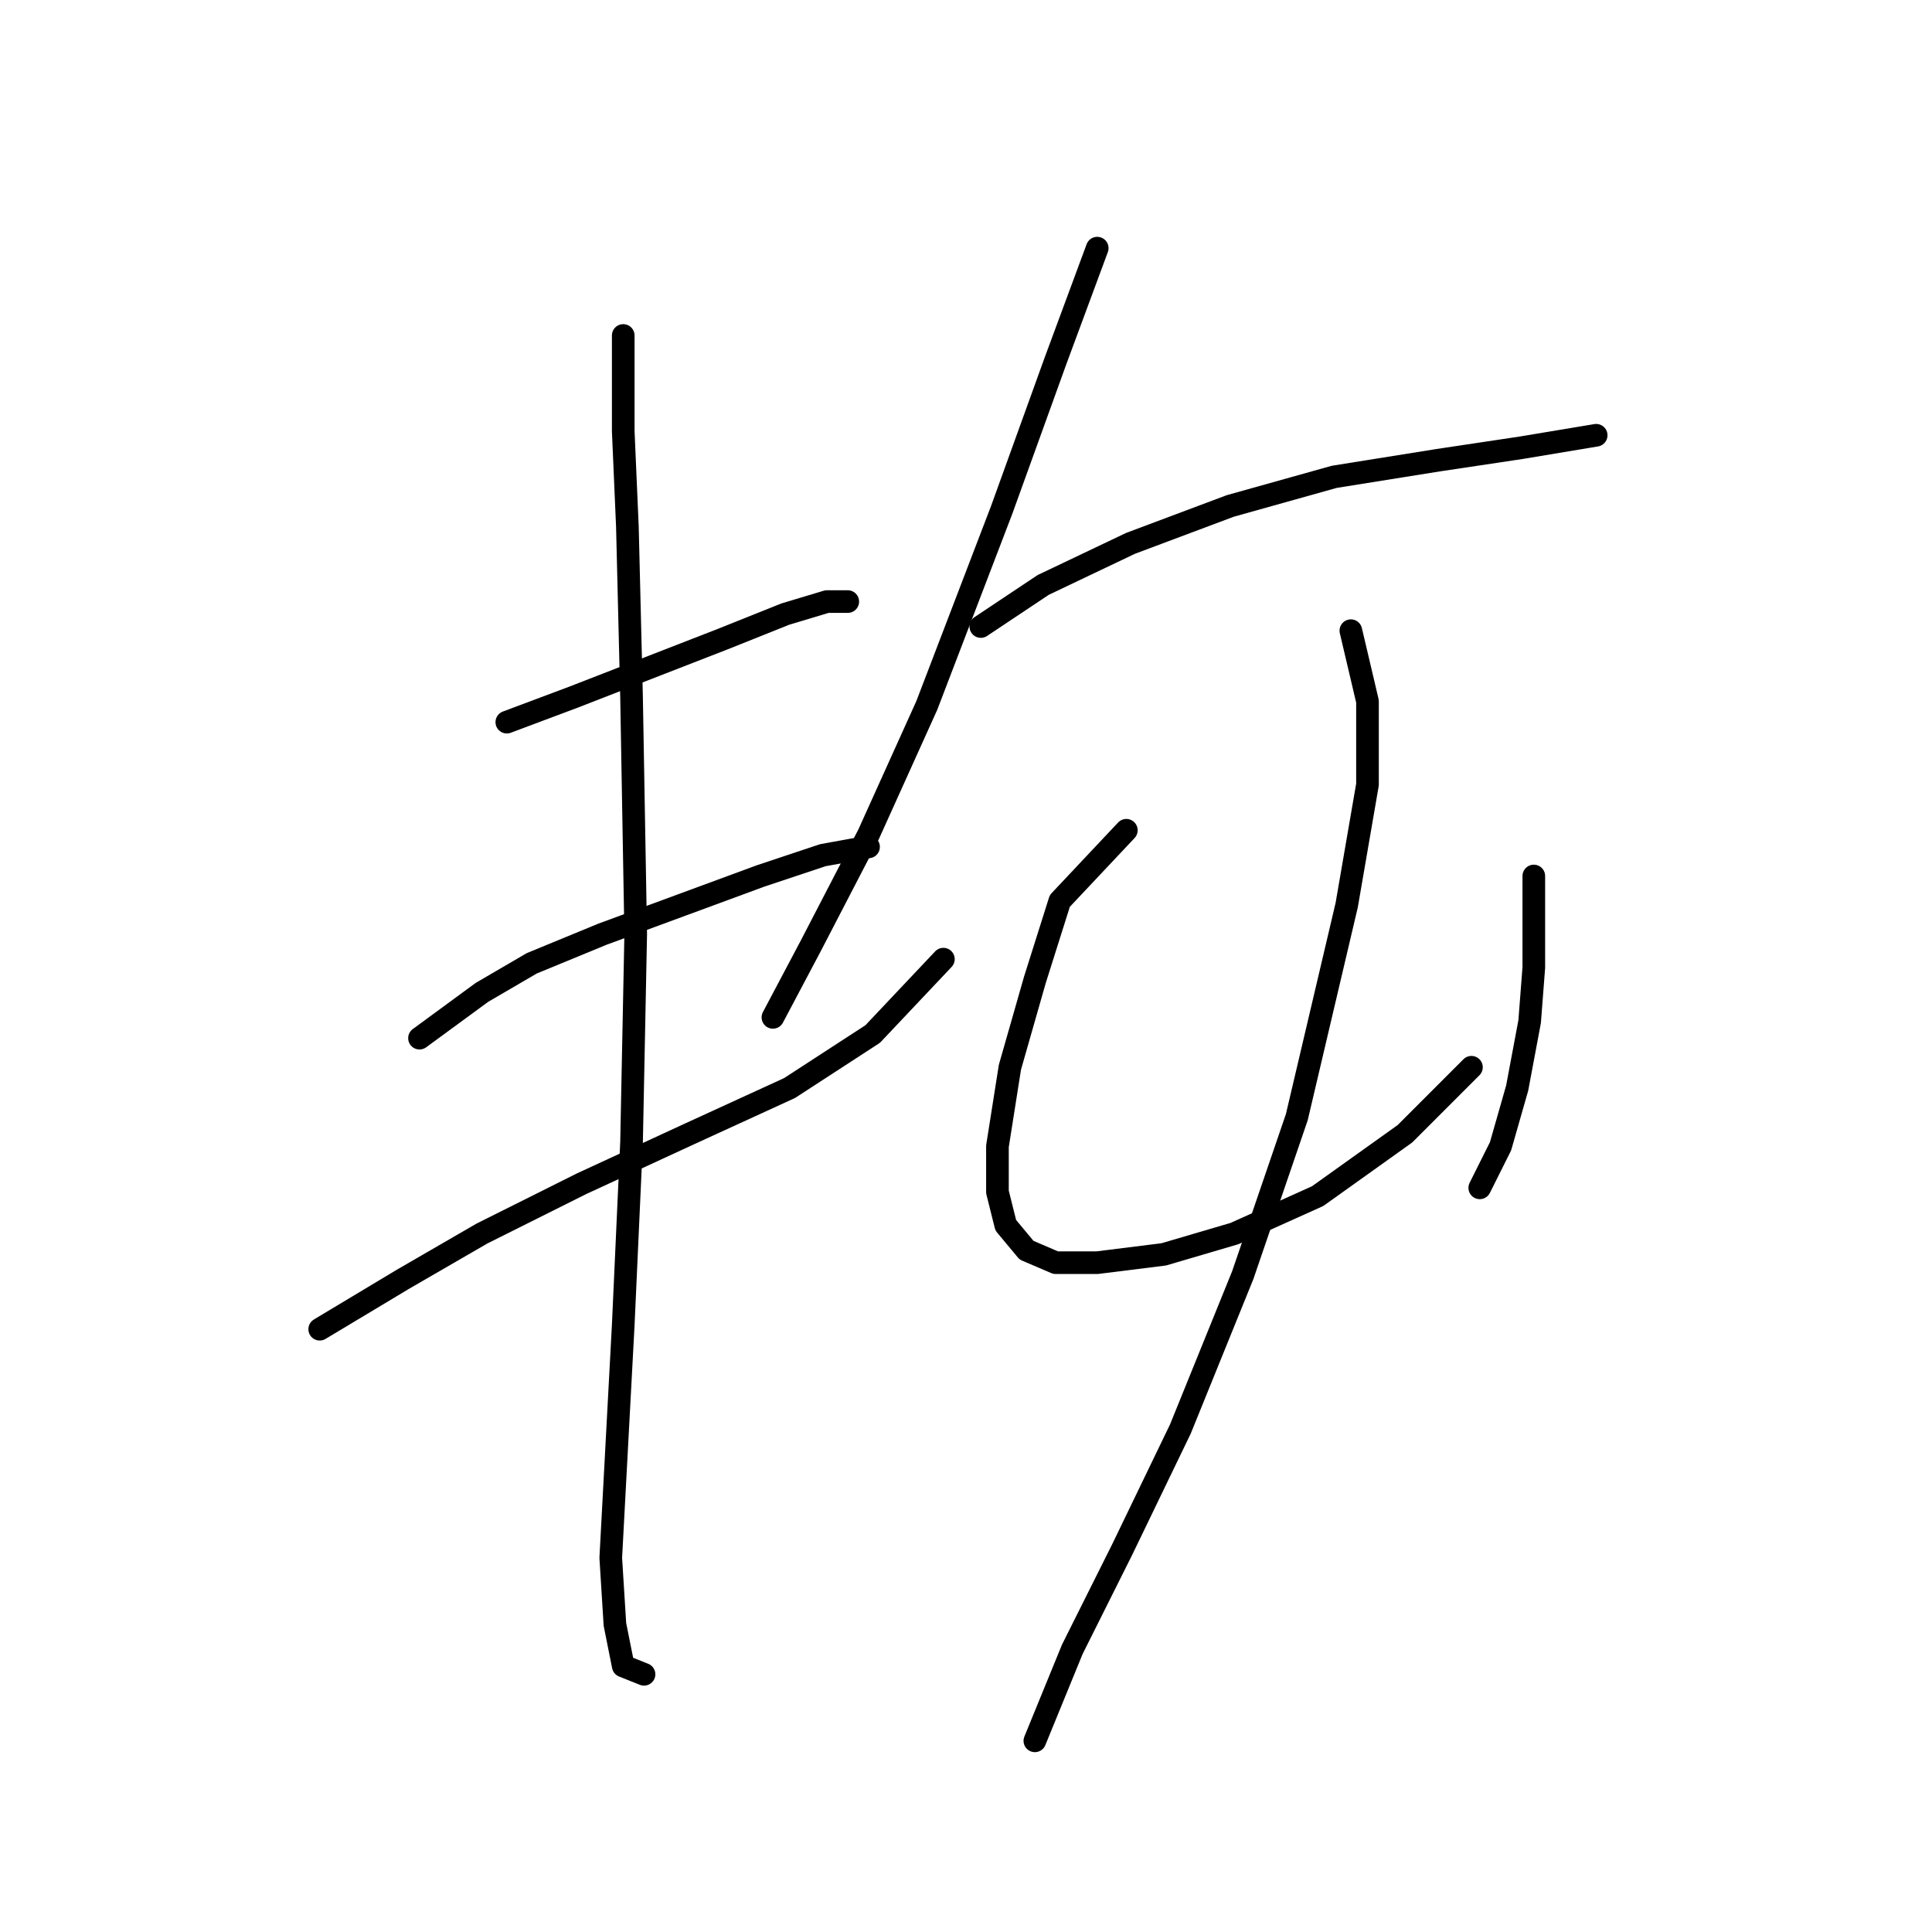 <?xml version="1.0" standalone="no"?>
    <svg width="256" height="256" xmlns="http://www.w3.org/2000/svg" version="1.1">
    <polyline stroke="black" stroke-width="3" stroke-linecap="round" fill="transparent" stroke-linejoin="round" points="67.156 95.689 75.971 92.384 85.888 88.527 95.805 84.671 104.069 81.365 109.578 79.712 112.333 79.712 112.333 79.712 " />
        <polyline stroke="black" stroke-width="3" stroke-linecap="round" fill="transparent" stroke-linejoin="round" points="55.586 137.561 63.85 131.5 70.461 127.644 79.827 123.787 90.295 119.931 100.763 116.074 109.027 113.319 115.087 112.218 115.087 112.218 " />
        <polyline stroke="black" stroke-width="3" stroke-linecap="round" fill="transparent" stroke-linejoin="round" points="42.363 176.127 53.382 169.515 63.85 163.455 77.073 156.844 91.397 150.232 104.62 144.172 115.638 137.01 125.004 127.093 125.004 127.093 " />
        <polyline stroke="black" stroke-width="3" stroke-linecap="round" fill="transparent" stroke-linejoin="round" points="82.582 44.452 82.582 57.124 83.133 69.795 83.684 92.384 84.235 123.787 83.684 151.334 82.582 175.576 80.929 206.428 81.48 215.243 82.582 220.753 85.337 221.854 85.337 221.854 " />
        <polyline stroke="black" stroke-width="3" stroke-linecap="round" fill="transparent" stroke-linejoin="round" points="145.389 32.882 139.88 47.758 132.718 67.591 122.801 93.486 115.087 110.565 107.374 125.44 102.416 134.806 102.416 134.806 " />
        <polyline stroke="black" stroke-width="3" stroke-linecap="round" fill="transparent" stroke-linejoin="round" points="129.963 83.018 138.227 77.508 149.797 71.999 163.019 67.04 176.793 63.184 190.566 60.98 201.585 59.327 211.502 57.675 211.502 57.675 " />
        <polyline stroke="black" stroke-width="3" stroke-linecap="round" fill="transparent" stroke-linejoin="round" points="149.246 110.014 140.431 119.38 137.125 129.848 133.819 141.417 132.167 151.885 132.167 157.946 133.268 162.353 136.023 165.659 139.88 167.311 145.389 167.311 154.204 166.21 163.57 163.455 174.589 158.496 186.159 150.232 194.974 141.417 194.974 141.417 " />
        <polyline stroke="black" stroke-width="3" stroke-linecap="round" fill="transparent" stroke-linejoin="round" points="203.238 116.074 203.238 128.195 202.687 135.357 201.034 144.172 198.83 151.885 196.076 157.395 196.076 157.395 " />
        <polyline stroke="black" stroke-width="3" stroke-linecap="round" fill="transparent" stroke-linejoin="round" points="178.996 83.569 181.2 92.935 181.2 103.953 178.445 119.931 171.834 148.029 164.672 168.964 156.408 189.349 148.695 205.326 142.083 218.549 137.125 230.67 137.125 230.67 " />
        </svg>